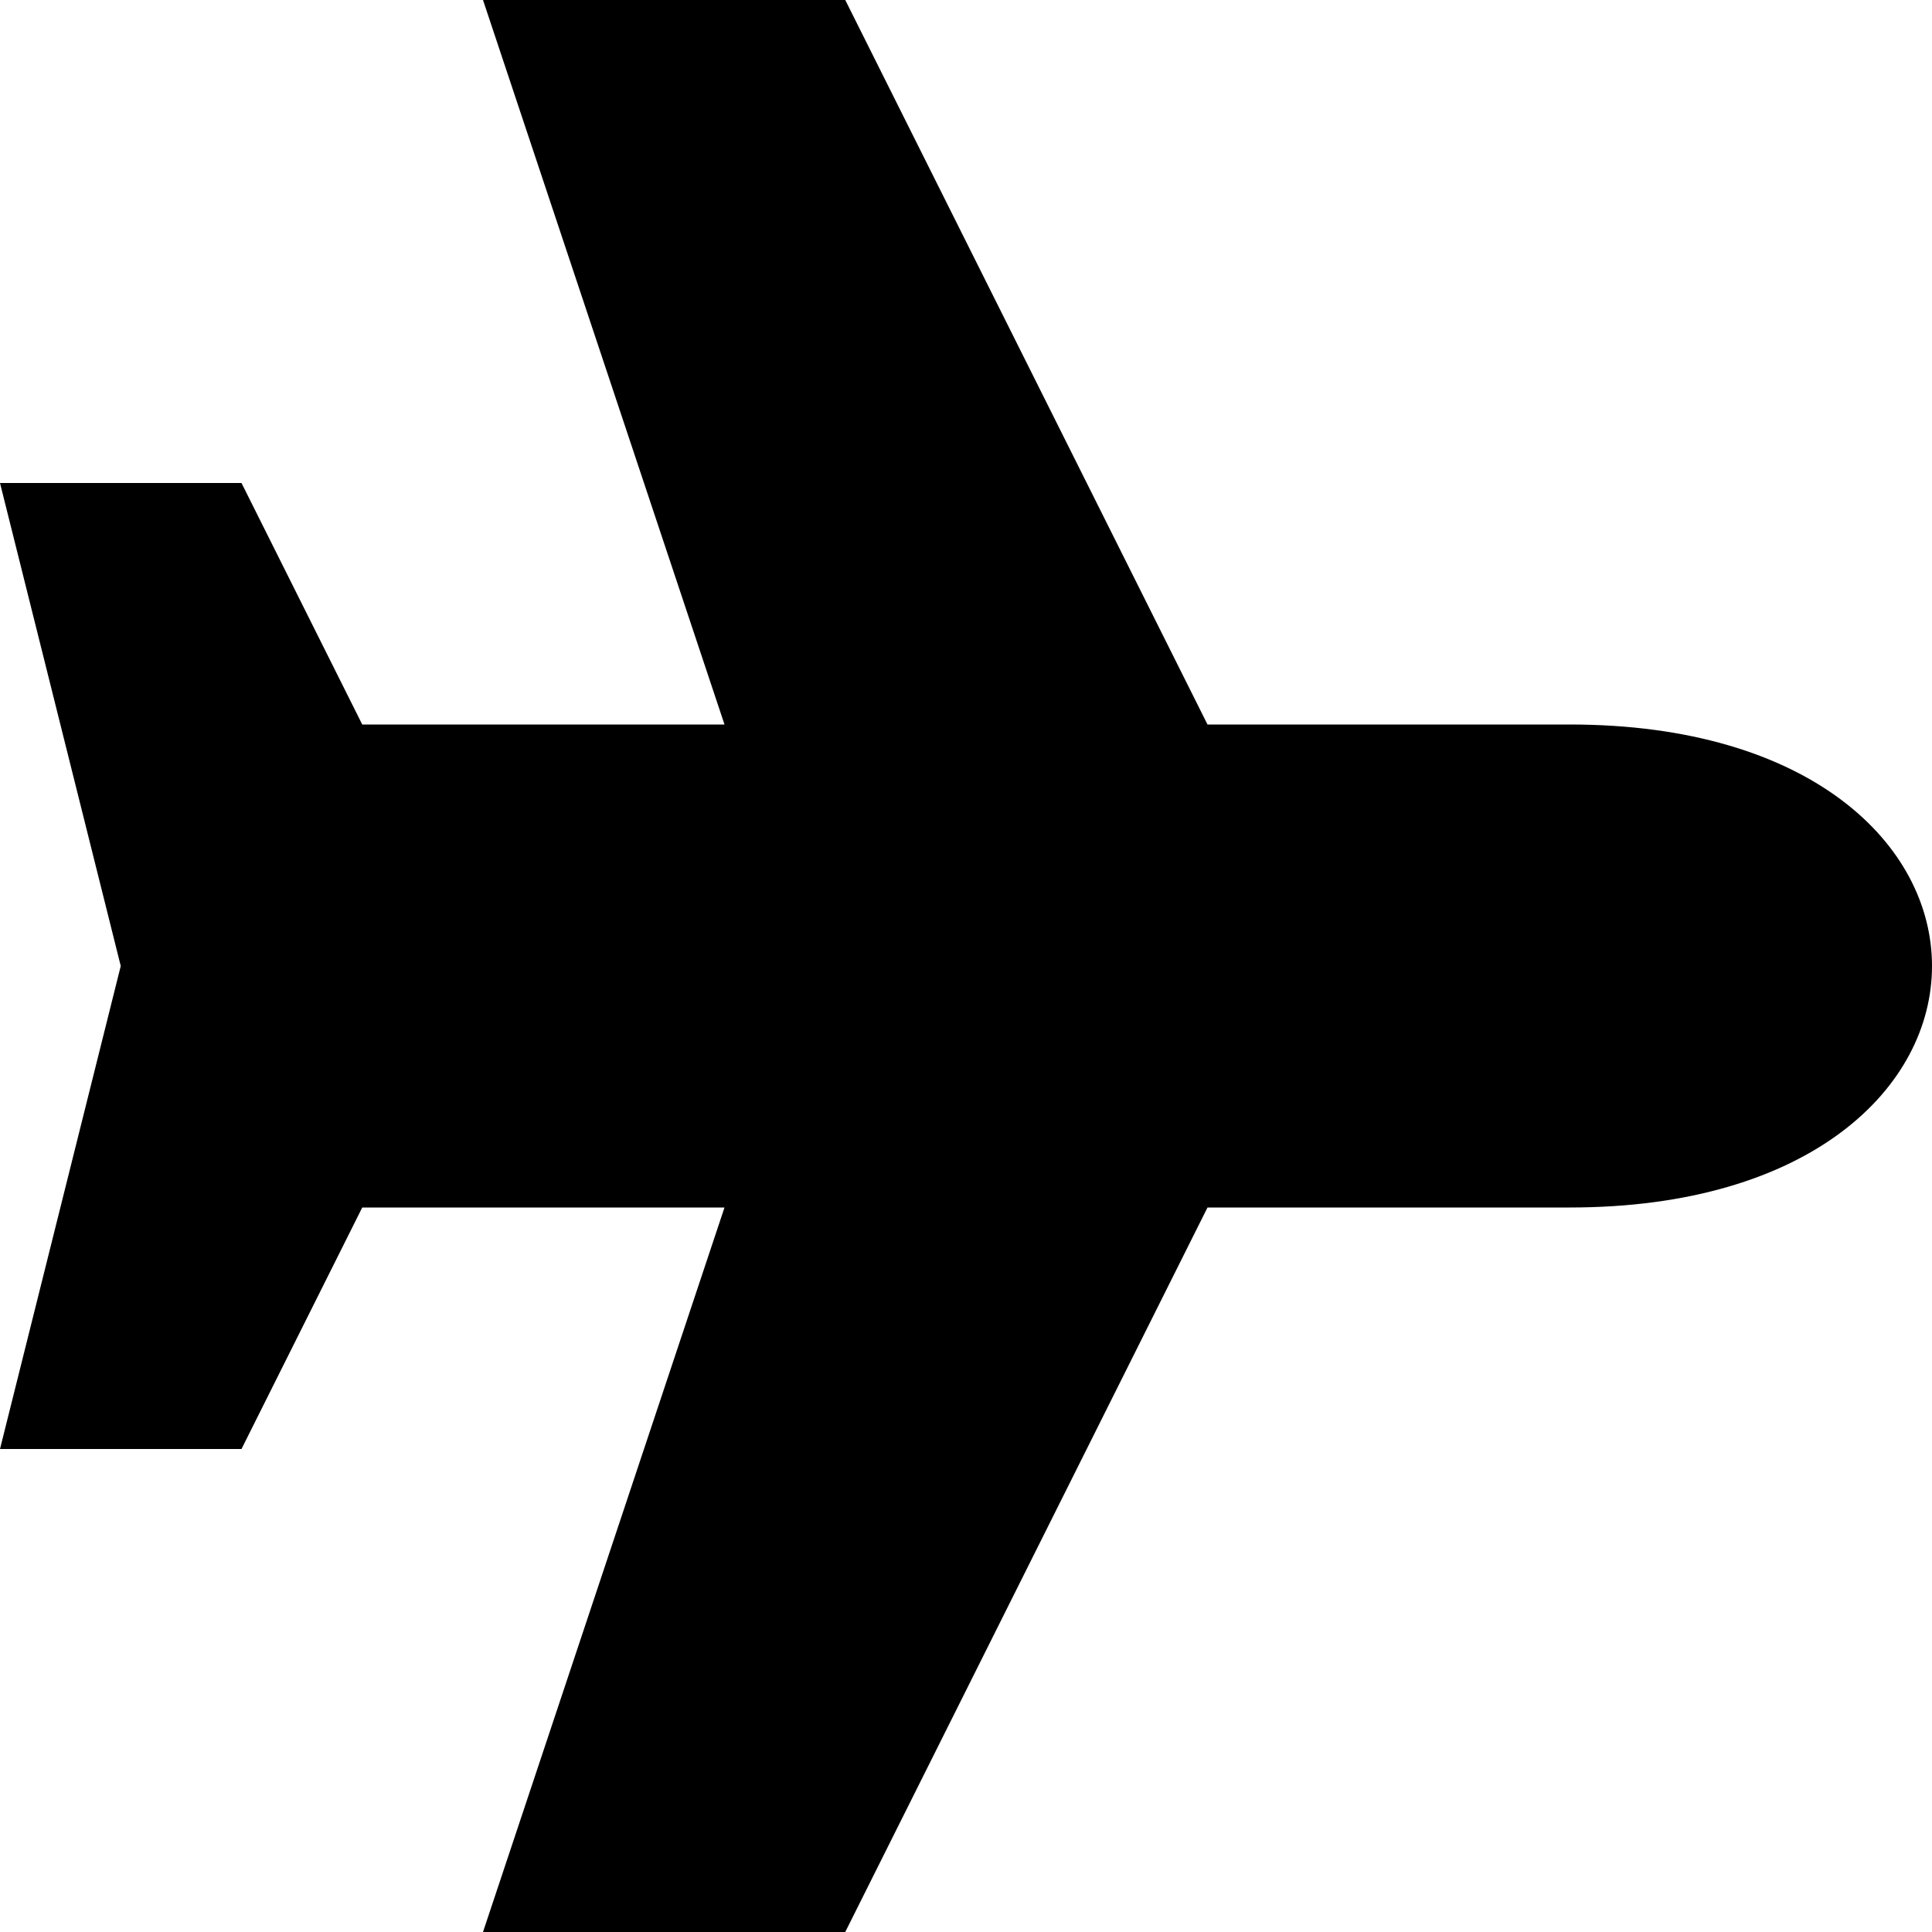 <?xml version="1.0" encoding="UTF-8"?>
<svg xmlns="http://www.w3.org/2000/svg" xmlns:xlink="http://www.w3.org/1999/xlink" width="16" height="16" viewBox="0 0 16 16" version="1.1">
<g id="surface1">
<path style=" stroke:none;fill-rule:nonzero;fill:rgb(0%,0%,0%);fill-opacity:1;" d="M 0 4 L 2 4 L 3 6 L 6 6 L 4 0 L 7 0 L 10 6 L 13 6 C 17 6 17 10 13 10 L 10 10 L 7 16 L 4 16 L 6 10 L 3 10 L 2 12 L 0 12 L 1 8 Z M 0 4 "/>
</g>
</svg>
